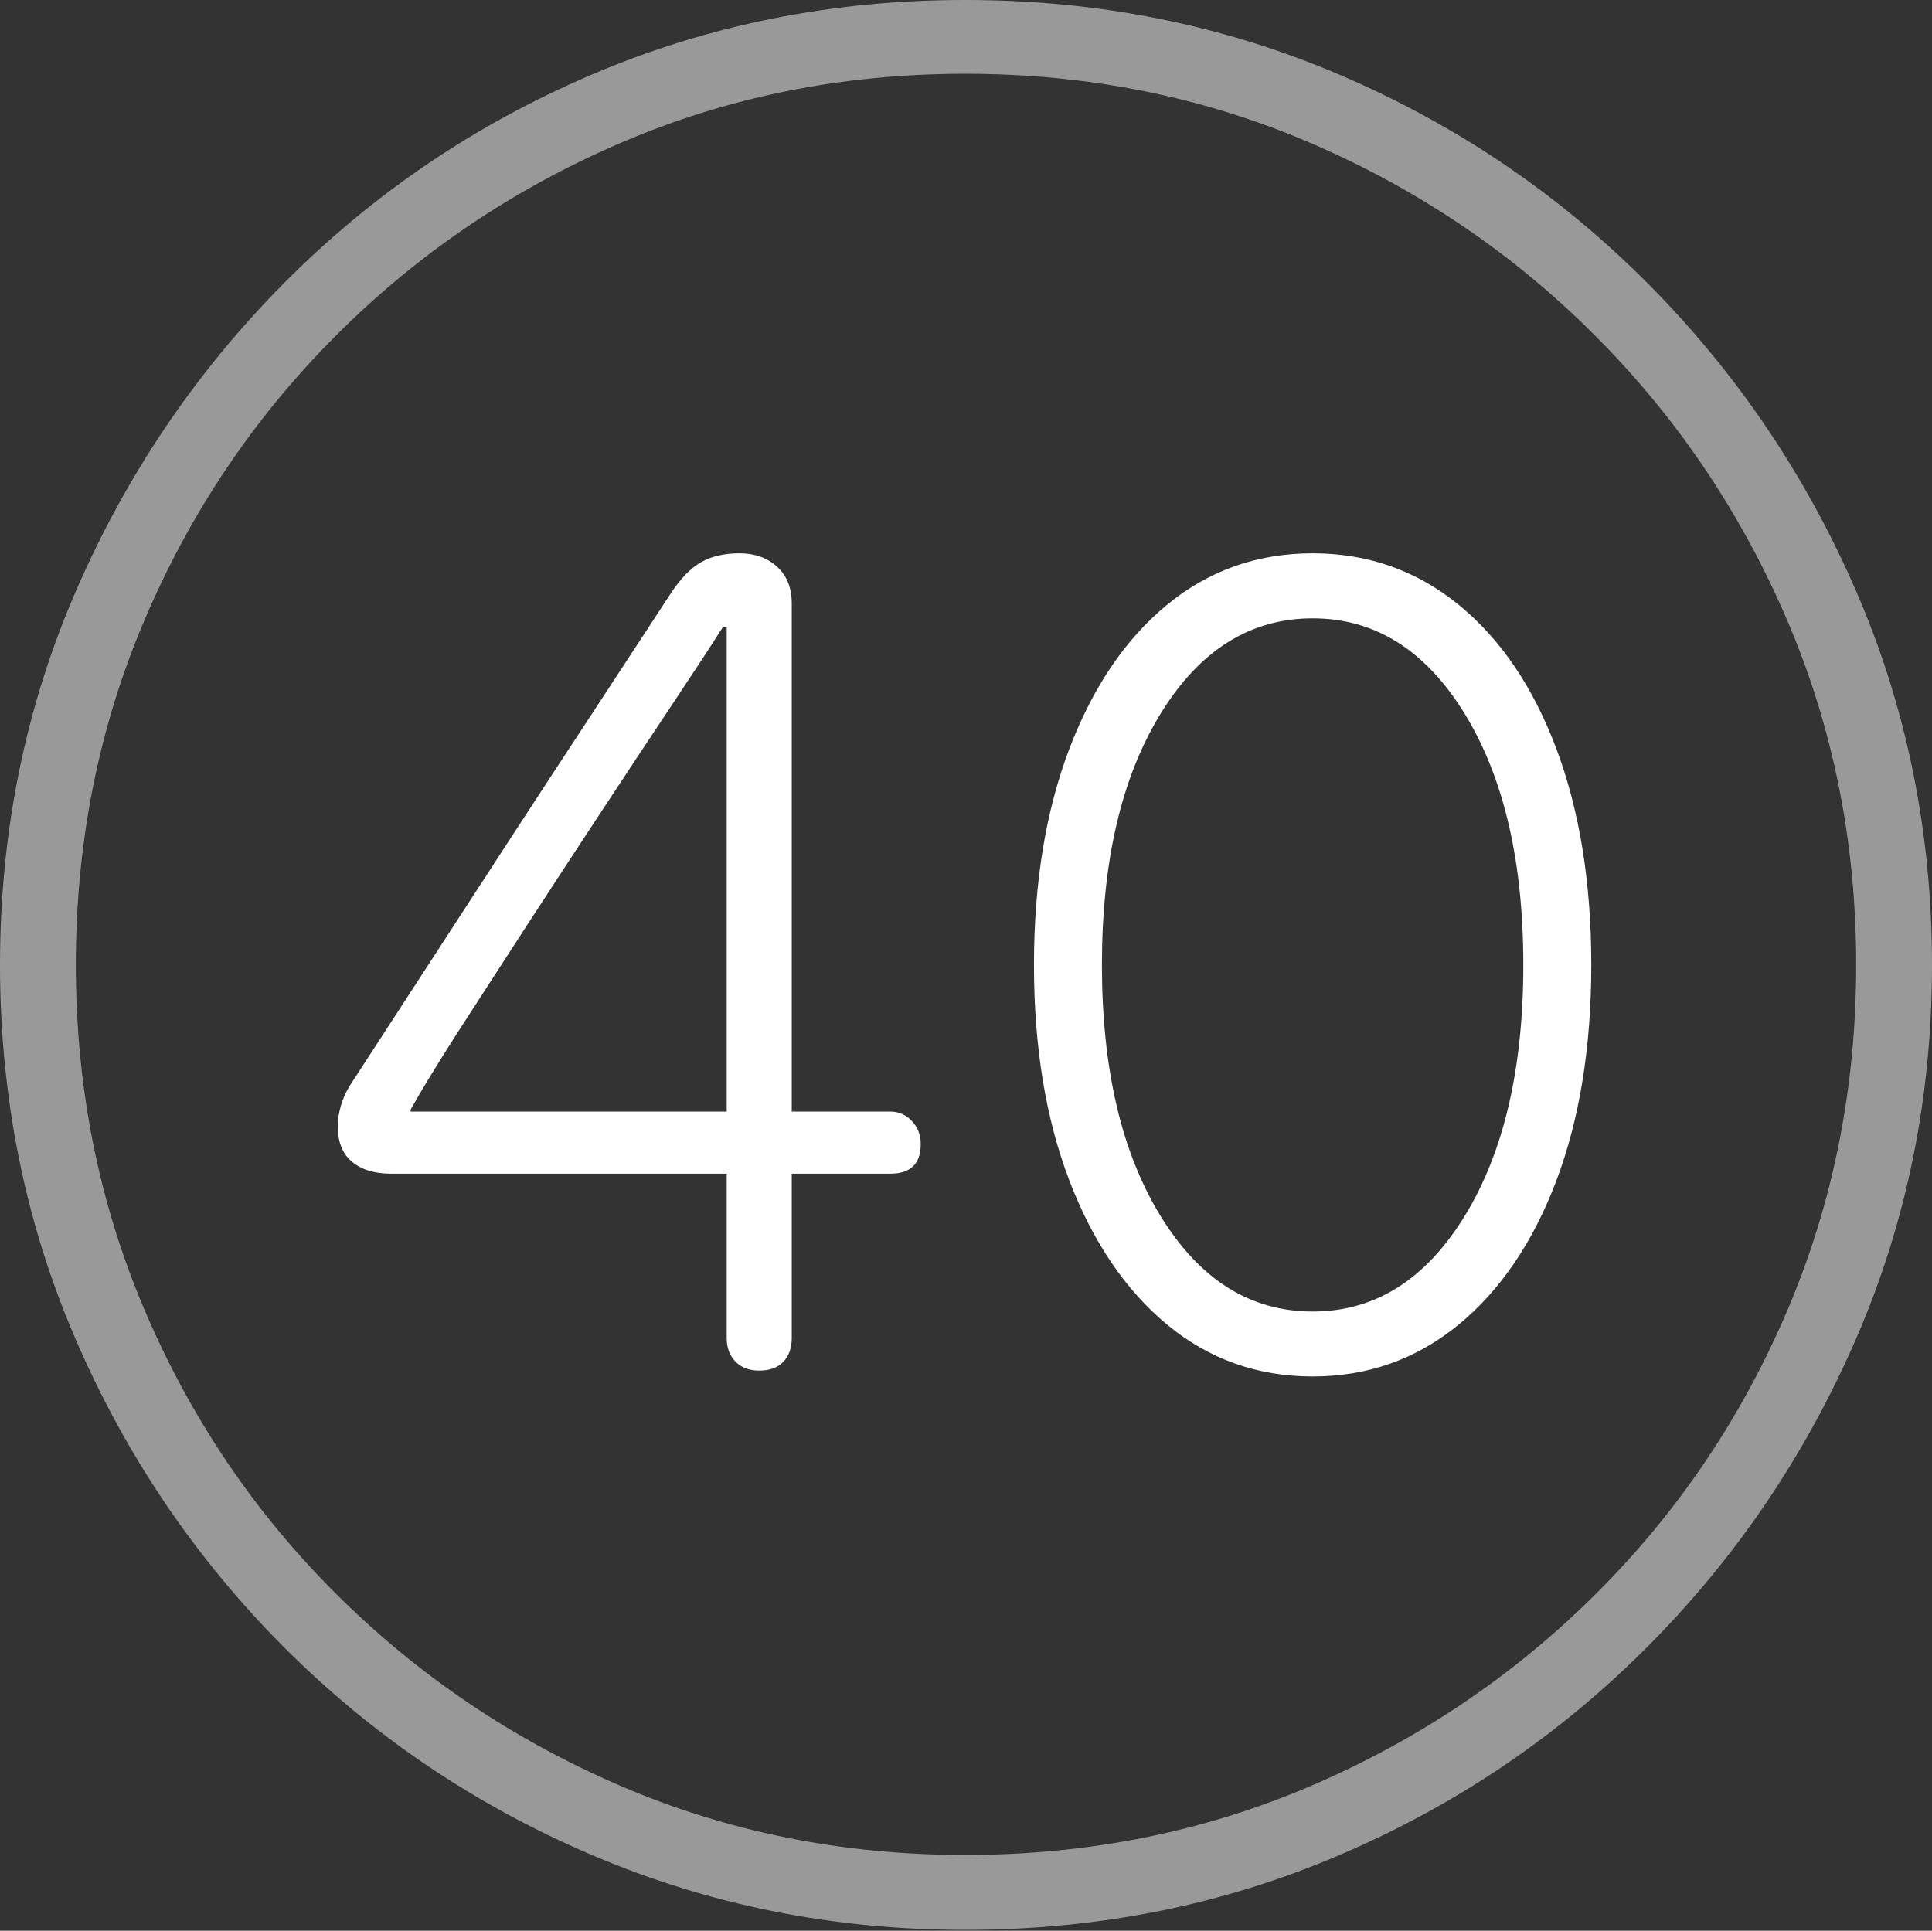 <?xml version="1.0" encoding="UTF-8"?>
<!--Generator: Apple Native CoreSVG 175-->
<!DOCTYPE svg
PUBLIC "-//W3C//DTD SVG 1.1//EN"
       "http://www.w3.org/Graphics/SVG/1.1/DTD/svg11.dtd">
<svg version="1.1" xmlns="http://www.w3.org/2000/svg" xmlns:xlink="http://www.w3.org/1999/xlink" width="19.16" height="19.15">
 <rect width="100%" height="100%" fill="#333333" stroke="none"/>
 <g>
  <rect height="19.15" opacity="0" width="19.16" x="0" y="0"/>
  <path d="M9.57 19.141Q11.553 19.141 13.286 18.398Q15.02 17.656 16.338 16.333Q17.656 15.01 18.408 13.276Q19.16 11.543 19.16 9.57Q19.16 7.598 18.408 5.864Q17.656 4.131 16.338 2.808Q15.02 1.484 13.286 0.742Q11.553 0 9.57 0Q7.598 0 5.864 0.742Q4.131 1.484 2.817 2.808Q1.504 4.131 0.752 5.864Q0 7.598 0 9.57Q0 11.543 0.747 13.276Q1.494 15.01 2.812 16.333Q4.131 17.656 5.869 18.398Q7.607 19.141 9.57 19.141ZM9.57 18.398Q7.744 18.398 6.147 17.71Q4.551 17.021 3.335 15.81Q2.119 14.6 1.436 12.998Q0.752 11.396 0.752 9.57Q0.752 7.744 1.436 6.143Q2.119 4.541 3.335 3.325Q4.551 2.109 6.147 1.421Q7.744 0.732 9.57 0.732Q11.406 0.732 13.003 1.421Q14.6 2.109 15.815 3.325Q17.031 4.541 17.72 6.143Q18.408 7.744 18.408 9.57Q18.408 11.396 17.725 12.998Q17.041 14.6 15.825 15.81Q14.609 17.021 13.008 17.71Q11.406 18.398 9.57 18.398Z" fill="rgba(255,255,255,0.5)"/>
  <path d="M7.529 13.594Q7.686 13.594 7.769 13.506Q7.852 13.418 7.852 13.271L7.852 11.641L8.828 11.641Q9.131 11.641 9.131 11.348Q9.131 11.211 9.043 11.118Q8.955 11.025 8.828 11.025L7.852 11.025L7.852 5.986Q7.852 5.752 7.705 5.62Q7.559 5.488 7.334 5.488Q7.109 5.488 6.953 5.576Q6.797 5.664 6.65 5.889Q6.357 6.338 5.928 6.992Q5.498 7.646 5.034 8.359Q4.57 9.072 4.155 9.712Q3.74 10.352 3.467 10.771Q3.408 10.869 3.379 10.972Q3.35 11.074 3.35 11.172Q3.35 11.406 3.491 11.523Q3.633 11.641 3.877 11.641L7.207 11.641L7.207 13.271Q7.207 13.418 7.295 13.506Q7.383 13.594 7.529 13.594ZM7.207 11.025L4.072 11.025L4.072 11.006Q4.229 10.723 4.536 10.244Q4.844 9.766 5.215 9.194Q5.586 8.623 5.962 8.052Q6.338 7.48 6.66 6.997Q6.982 6.514 7.168 6.221L7.207 6.221ZM13.018 13.652Q13.838 13.652 14.463 13.14Q15.088 12.627 15.435 11.709Q15.781 10.791 15.781 9.57Q15.781 8.35 15.435 7.427Q15.088 6.504 14.463 5.996Q13.838 5.488 13.018 5.488Q12.197 5.488 11.577 5.996Q10.957 6.504 10.605 7.427Q10.254 8.35 10.254 9.57Q10.254 10.791 10.605 11.709Q10.957 12.627 11.577 13.14Q12.197 13.652 13.018 13.652ZM13.018 13.008Q12.09 13.008 11.509 12.06Q10.928 11.113 10.928 9.57Q10.928 8.027 11.509 7.08Q12.09 6.133 13.018 6.133Q13.945 6.133 14.526 7.08Q15.107 8.027 15.107 9.57Q15.107 11.113 14.526 12.06Q13.945 13.008 13.018 13.008Z" fill="#ffffff"/>
 </g>
</svg>
